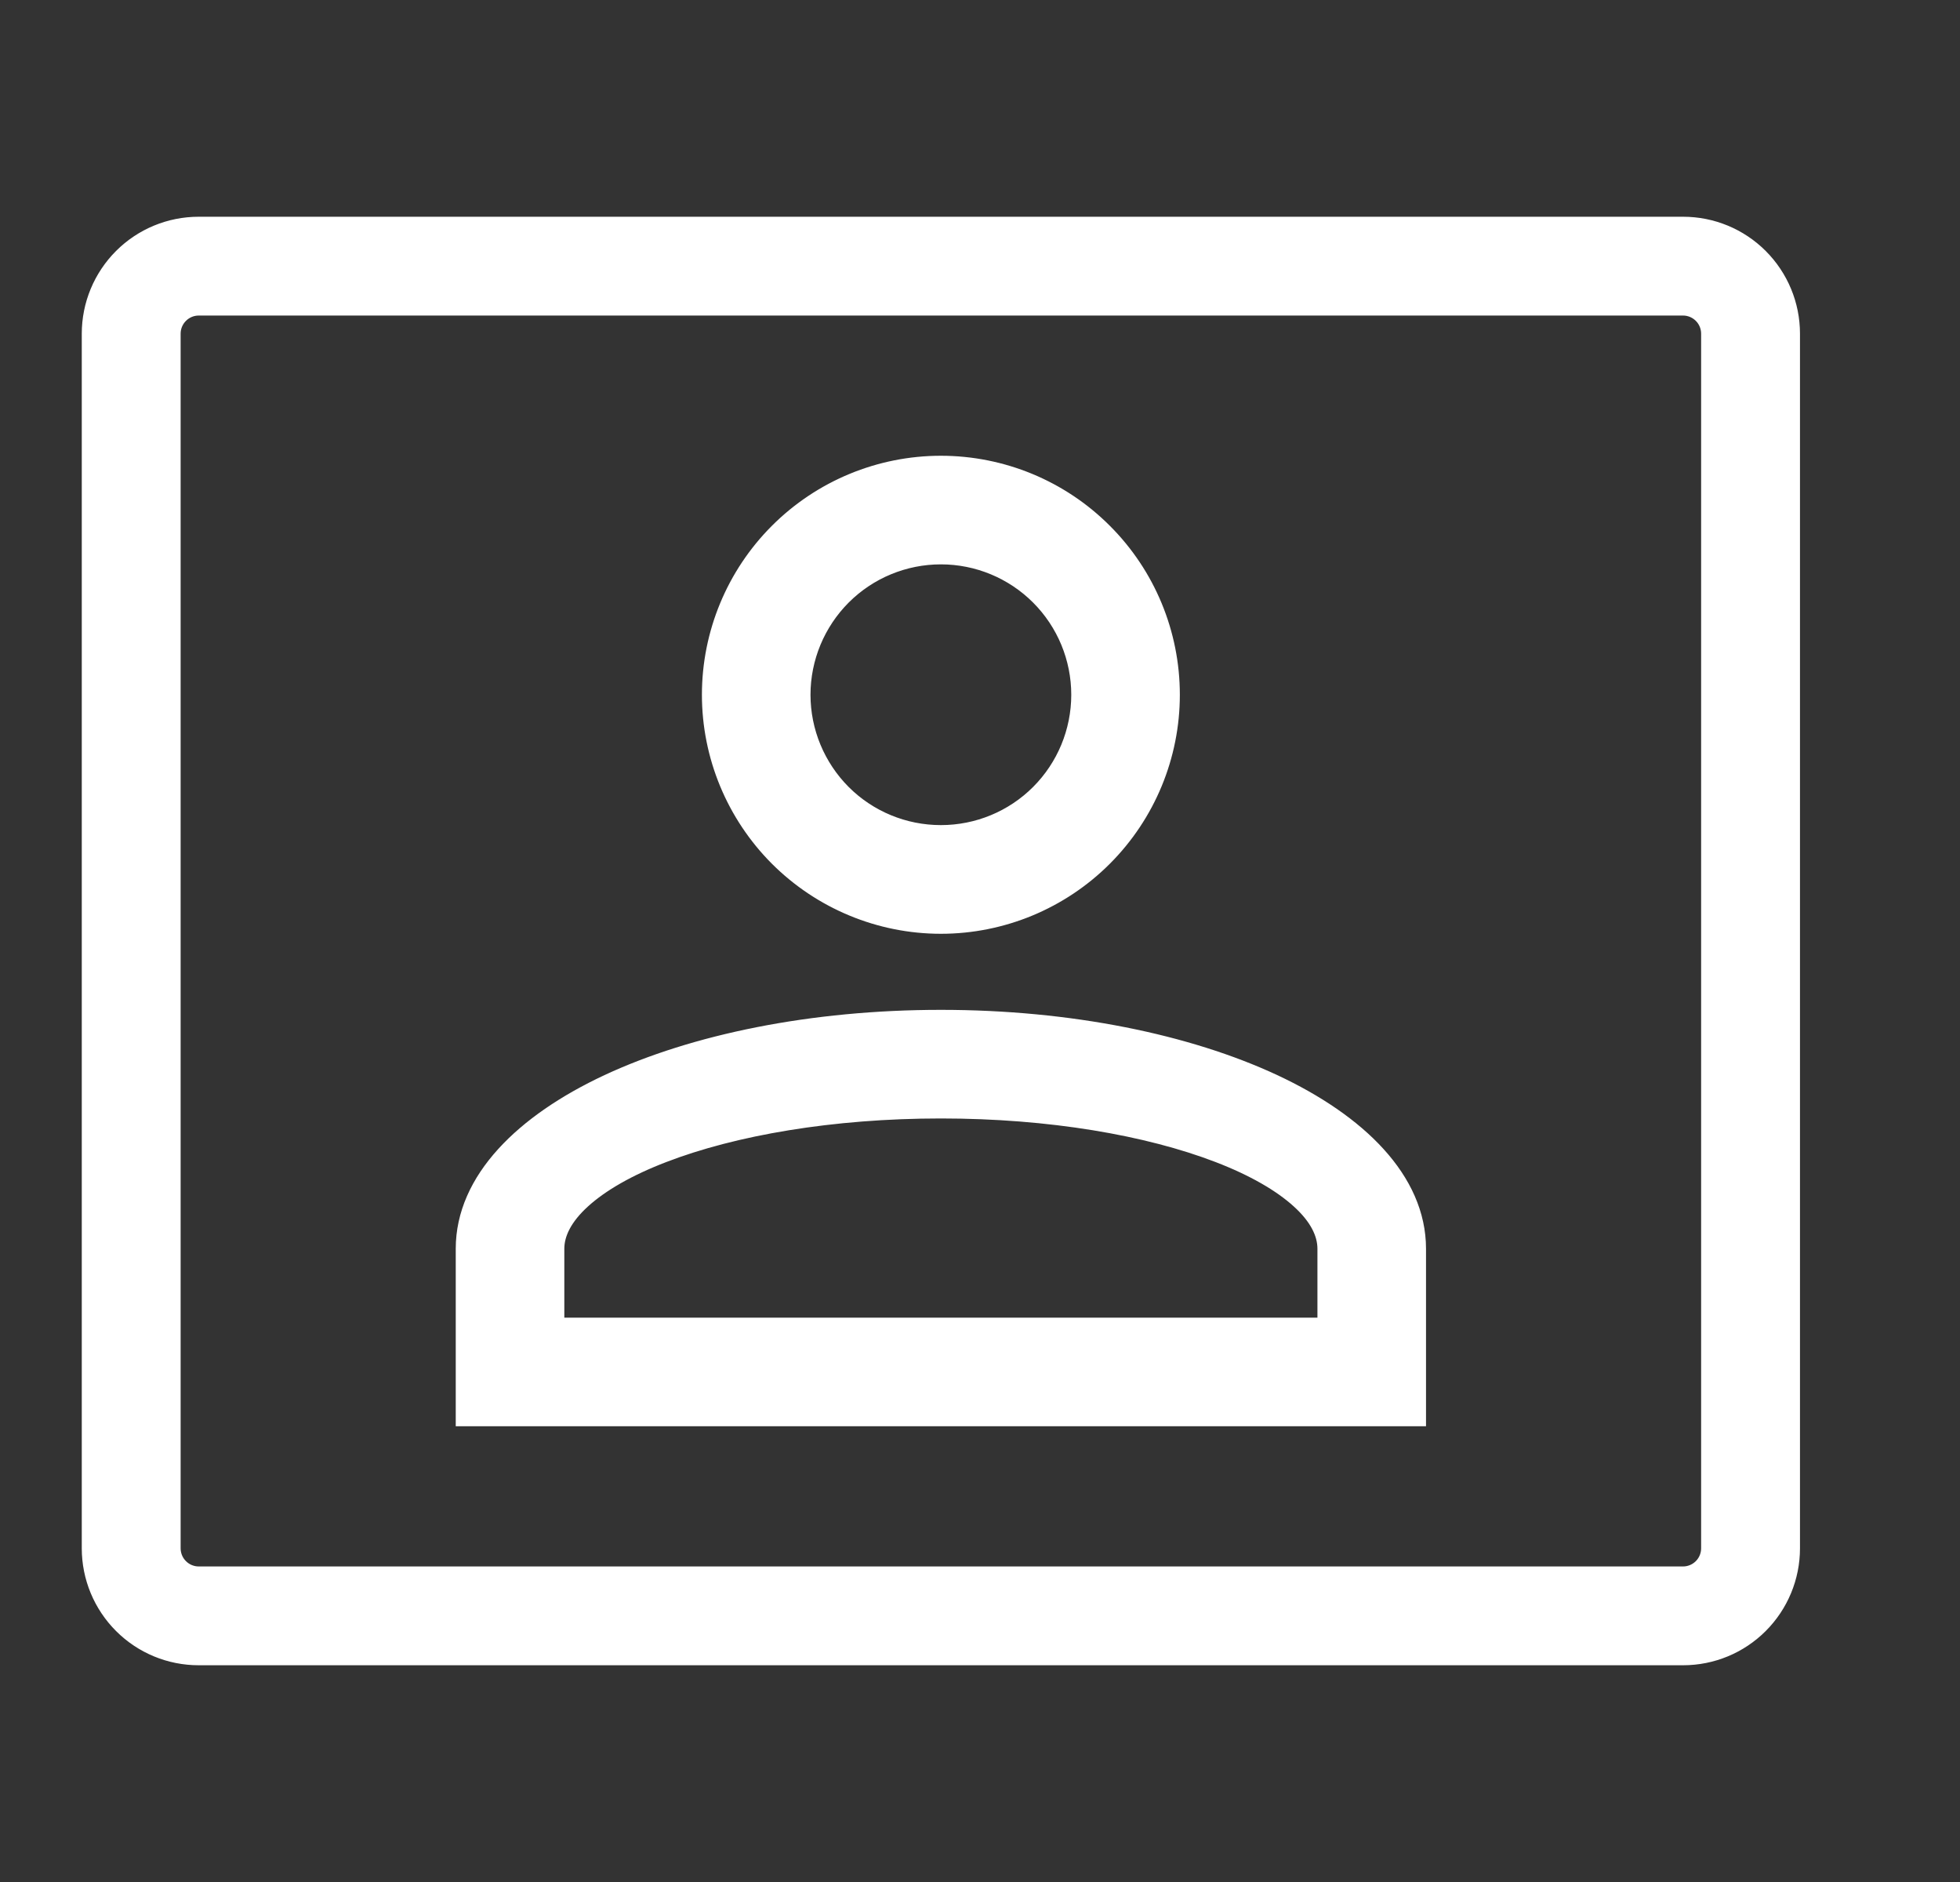 <svg width="25" height="24" viewBox="0 0 25 24" fill="none" xmlns="http://www.w3.org/2000/svg">
<rect x="0" y="0" width="25" height="24" fill="#333333" stroke="none"/>
<path d="M21.468 2.864H2.534C2.165 2.864 1.812 3.01 1.551 3.271C1.29 3.532 1.143 3.886 1.143 4.255V19.745C1.143 20.114 1.29 20.468 1.551 20.729C1.812 20.99 2.165 21.136 2.534 21.136H21.468C21.837 21.136 22.19 20.99 22.451 20.729C22.712 20.468 22.859 20.114 22.859 19.745V4.255C22.859 3.886 22.712 3.532 22.451 3.271C22.19 3.01 21.837 2.864 21.468 2.864ZM21.798 19.745C21.798 19.833 21.763 19.917 21.701 19.979C21.639 20.041 21.555 20.076 21.468 20.076H2.534C2.447 20.076 2.363 20.041 2.301 19.979C2.239 19.917 2.204 19.833 2.204 19.745V4.255C2.204 4.167 2.239 4.083 2.301 4.021C2.363 3.959 2.447 3.924 2.534 3.924H21.468C21.555 3.924 21.639 3.959 21.701 4.021C21.763 4.083 21.798 4.167 21.798 4.255V19.745Z" fill="white" stroke="white" stroke-width="0.2"/>
<path d="M17.889 18.038H18.039V17.888V15.925C18.039 15.074 17.305 14.349 16.228 13.846C15.138 13.338 13.644 13.028 12.001 13.028C10.358 13.028 8.864 13.338 7.774 13.846C6.697 14.349 5.963 15.074 5.963 15.925V17.888V18.038H6.113H17.889ZM12.001 14.113C13.397 14.113 14.653 14.331 15.556 14.678C16.007 14.851 16.362 15.055 16.602 15.273C16.842 15.49 16.954 15.711 16.954 15.925V16.953H7.048V15.925C7.048 15.711 7.161 15.49 7.4 15.273C7.64 15.055 7.995 14.851 8.447 14.678C9.349 14.331 10.606 14.113 12.001 14.113ZM14.05 6.811C13.507 6.267 12.77 5.962 12.001 5.962C11.233 5.962 10.496 6.267 9.952 6.811C9.409 7.354 9.103 8.091 9.103 8.86C9.103 9.628 9.409 10.365 9.952 10.909C10.496 11.452 11.233 11.758 12.001 11.758C12.77 11.758 13.507 11.452 14.05 10.909C14.594 10.365 14.899 9.628 14.899 8.86C14.899 8.091 14.594 7.354 14.05 6.811ZM10.719 7.578C11.059 7.238 11.52 7.047 12.001 7.047C12.482 7.047 12.943 7.238 13.283 7.578C13.623 7.918 13.814 8.379 13.814 8.86C13.814 9.341 13.623 9.802 13.283 10.142C12.943 10.482 12.482 10.672 12.001 10.672C11.52 10.672 11.059 10.482 10.719 10.142C10.38 9.802 10.188 9.341 10.188 8.86C10.188 8.379 10.38 7.918 10.719 7.578Z" fill="white" stroke="white" stroke-width="0.3"/>
</svg>
